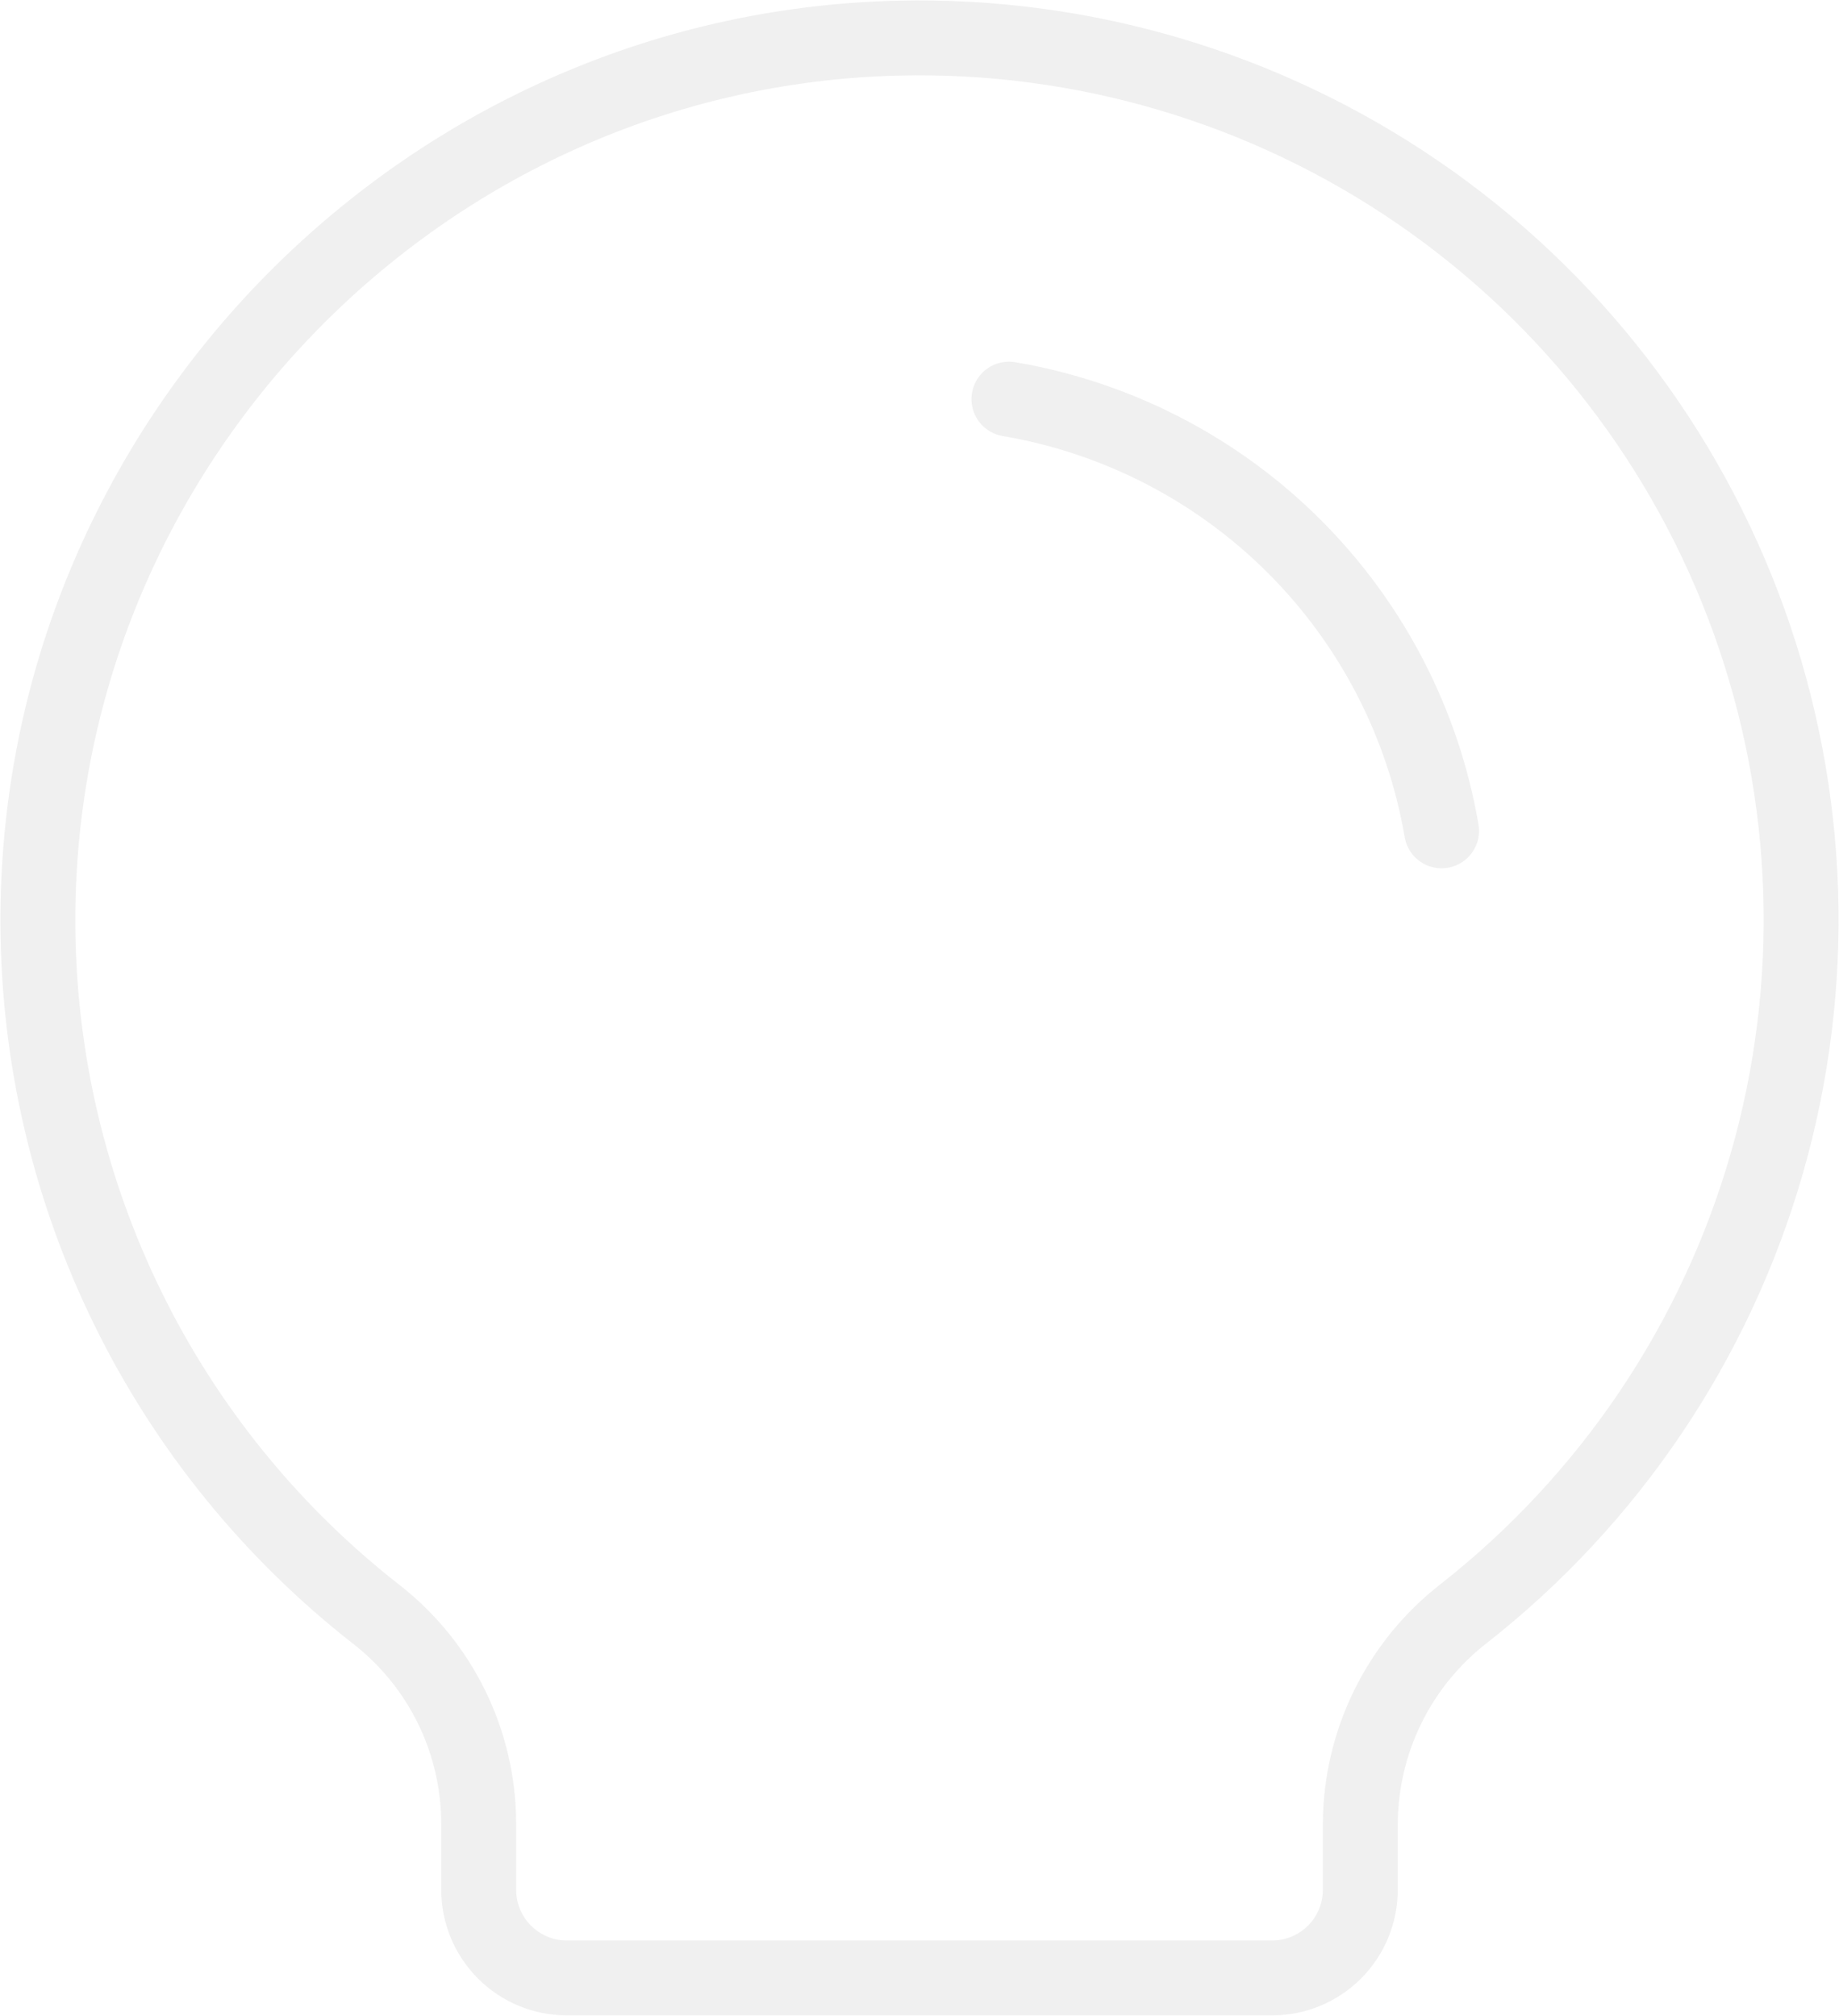 <svg width="2087" height="2288" viewBox="0 0 2087 2288" fill="none" xmlns="http://www.w3.org/2000/svg">
<path d="M426.988 1832.27C308.022 1739.31 211.665 1620.59 145.159 1485.02C78.654 1349.46 43.731 1200.57 43.015 1049.56C40.019 507.041 477.217 56.056 1019.38 43.29C1229.46 38.23 1435.81 99.474 1609.15 218.337C1782.49 337.201 1914.01 507.647 1985.07 705.499C2056.13 903.35 2063.11 1118.56 2005.02 1320.61C1946.94 1522.65 1826.74 1701.27 1661.47 1831.13C1625.06 1859.34 1595.55 1895.46 1575.16 1936.77C1554.77 1978.07 1544.03 2023.47 1543.75 2069.54L1543.75 2144.91C1543.75 2171.46 1533.21 2196.91 1514.45 2215.68C1495.68 2234.45 1470.24 2245 1443.7 2245H643.298C616.763 2245 591.315 2234.46 572.552 2215.68C553.789 2196.91 543.248 2171.46 543.248 2144.91L543.247 2069.45C543.133 2023.68 532.606 1978.54 512.463 1937.45C492.32 1896.35 463.09 1860.38 426.988 1832.27Z" stroke="black" stroke-opacity="0.06" stroke-width="85" stroke-linecap="round" stroke-linejoin="round"/>
<path d="M1145 453C1267.55 473.814 1380.61 532.135 1468.56 619.908C1556.51 707.681 1615.02 820.576 1636 943" stroke="black" stroke-opacity="0.06" stroke-width="85" stroke-linecap="round" stroke-linejoin="round"/>
</svg>
